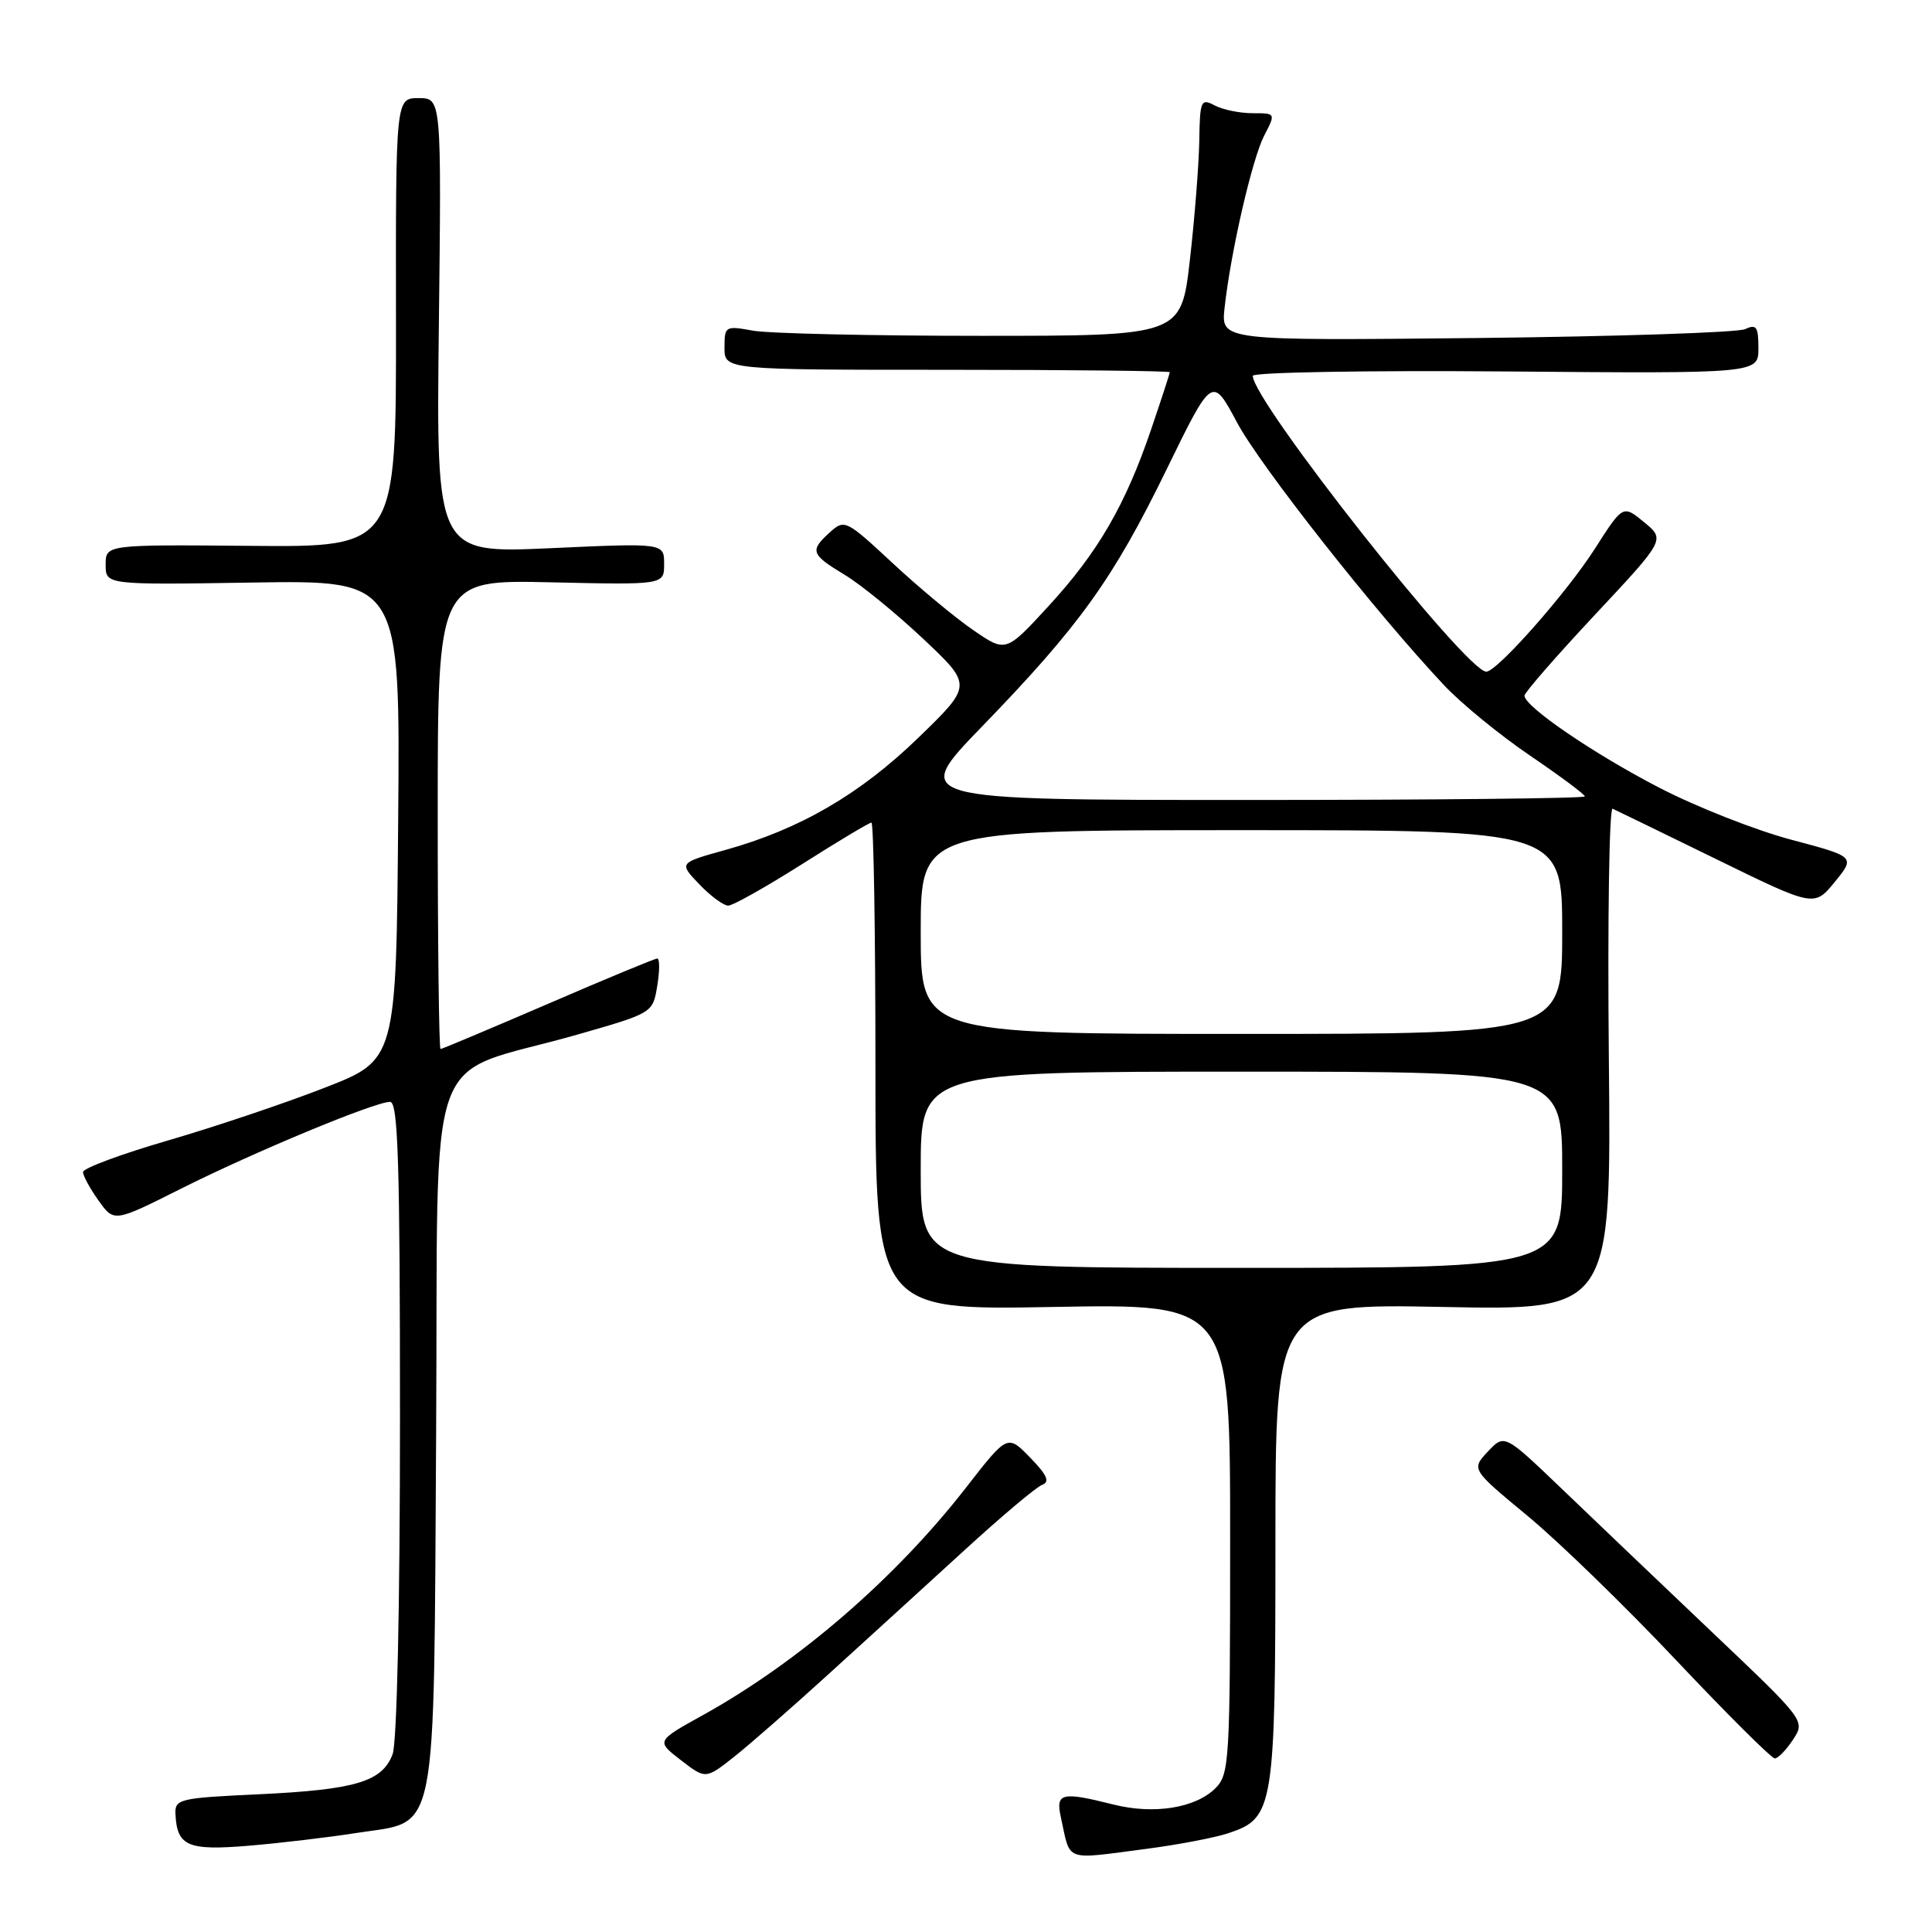 <?xml version="1.0" encoding="UTF-8" standalone="no"?>
<!DOCTYPE svg PUBLIC "-//W3C//DTD SVG 1.1//EN" "http://www.w3.org/Graphics/SVG/1.1/DTD/svg11.dtd" >
<svg xmlns="http://www.w3.org/2000/svg" xmlns:xlink="http://www.w3.org/1999/xlink" version="1.1" viewBox="0 0 256 256">
 <g >
 <path fill="currentColor"
d=" M 152.00 244.97 C 156.12 244.43 160.96 243.51 162.76 242.91 C 168.79 240.92 169.00 239.64 169.00 204.42 C 169.00 172.74 169.00 172.74 191.25 173.18 C 213.50 173.62 213.50 173.62 213.18 140.20 C 213.00 121.82 213.23 106.95 213.68 107.16 C 214.13 107.36 220.33 110.38 227.45 113.86 C 240.39 120.19 240.39 120.19 243.12 116.86 C 245.84 113.52 245.84 113.52 237.33 111.26 C 232.66 110.02 224.83 106.94 219.95 104.42 C 211.23 99.92 202.00 93.62 202.00 92.18 C 202.00 91.77 206.20 86.96 211.33 81.47 C 220.66 71.50 220.66 71.50 217.85 69.19 C 215.05 66.89 215.05 66.89 211.34 72.69 C 207.60 78.55 198.37 89.00 196.94 89.00 C 194.28 89.00 166.00 53.16 166.00 49.80 C 166.00 49.33 181.08 49.07 199.50 49.22 C 233.00 49.50 233.00 49.50 233.00 46.14 C 233.00 43.30 232.73 42.91 231.25 43.61 C 230.29 44.06 214.26 44.59 195.64 44.79 C 161.79 45.14 161.79 45.14 162.26 40.82 C 163.07 33.41 165.91 21.08 167.51 17.97 C 169.05 15.00 169.05 15.00 165.96 15.00 C 164.26 15.00 162.00 14.53 160.93 13.96 C 159.13 13.00 158.99 13.32 158.91 18.71 C 158.85 21.90 158.29 29.00 157.66 34.50 C 156.50 44.50 156.50 44.50 130.00 44.50 C 115.42 44.50 101.81 44.19 99.75 43.81 C 96.11 43.15 96.00 43.21 96.00 46.06 C 96.00 49.00 96.00 49.00 125.50 49.00 C 141.72 49.00 155.00 49.15 155.00 49.32 C 155.00 49.50 153.90 52.88 152.55 56.84 C 149.13 66.92 145.48 73.20 138.93 80.32 C 133.28 86.47 133.28 86.47 128.94 83.48 C 126.55 81.84 121.75 77.85 118.27 74.61 C 112.12 68.89 111.90 68.78 109.98 70.52 C 107.27 72.97 107.43 73.45 111.90 76.15 C 114.05 77.44 118.74 81.27 122.33 84.65 C 128.86 90.80 128.86 90.80 121.68 97.76 C 113.95 105.25 105.97 109.89 96.06 112.64 C 89.95 114.34 89.95 114.34 92.66 117.17 C 94.15 118.73 95.88 120.00 96.49 120.00 C 97.11 120.00 101.51 117.52 106.28 114.50 C 111.05 111.47 115.18 109.00 115.47 109.00 C 115.76 109.00 116.00 123.54 116.00 141.30 C 116.00 173.61 116.00 173.61 139.50 173.18 C 163.00 172.75 163.00 172.75 163.00 203.87 C 163.00 233.37 162.90 235.10 161.06 236.94 C 158.42 239.58 152.90 240.46 147.54 239.11 C 140.66 237.38 139.87 237.57 140.56 240.75 C 141.90 246.82 140.80 246.42 152.00 244.97 Z  M 47.29 242.87 C 58.15 241.17 57.45 244.69 57.79 189.86 C 58.11 136.62 55.86 142.98 76.50 137.09 C 86.50 134.23 86.50 134.23 87.09 130.62 C 87.42 128.63 87.42 127.00 87.09 127.01 C 86.77 127.01 80.25 129.71 72.62 133.01 C 64.98 136.30 58.57 139.00 58.37 139.00 C 58.17 139.00 58.00 125.01 58.00 107.91 C 58.00 76.82 58.00 76.82 73.00 77.16 C 88.00 77.50 88.00 77.50 88.00 74.73 C 88.00 71.95 88.00 71.95 72.90 72.64 C 57.80 73.32 57.80 73.32 58.15 43.16 C 58.50 13.00 58.50 13.00 55.47 13.00 C 52.43 13.00 52.43 13.00 52.47 42.75 C 52.50 72.50 52.50 72.50 33.25 72.33 C 14.00 72.16 14.00 72.16 14.00 74.83 C 14.00 77.50 14.00 77.50 33.51 77.19 C 53.03 76.88 53.03 76.88 52.76 108.66 C 52.50 140.45 52.50 140.45 43.00 144.14 C 37.77 146.18 28.44 149.32 22.25 151.12 C 16.06 152.92 11.00 154.80 11.00 155.30 C 11.00 155.79 11.92 157.49 13.06 159.08 C 15.11 161.96 15.11 161.96 23.90 157.55 C 33.63 152.66 49.66 146.00 51.69 146.00 C 52.75 146.00 53.00 154.10 53.00 187.93 C 53.00 212.96 52.60 230.91 52.02 232.45 C 50.64 236.09 47.12 237.14 34.32 237.75 C 23.73 238.24 23.15 238.38 23.25 240.39 C 23.46 244.63 24.88 245.24 32.95 244.57 C 37.10 244.22 43.56 243.46 47.29 242.87 Z  M 109.99 221.65 C 114.92 217.17 122.94 209.85 127.82 205.39 C 132.69 200.93 137.31 197.04 138.09 196.75 C 139.15 196.36 138.75 195.45 136.50 193.14 C 133.50 190.05 133.50 190.05 128.00 197.12 C 118.65 209.14 105.80 220.25 93.09 227.29 C 86.94 230.70 86.94 230.70 90.22 233.23 C 93.50 235.76 93.50 235.76 97.27 232.79 C 99.34 231.15 105.06 226.14 109.99 221.65 Z  M 237.59 230.50 C 239.22 228.01 239.22 228.01 226.86 216.27 C 220.06 209.81 211.09 201.26 206.93 197.26 C 199.35 190.00 199.35 190.00 197.15 192.34 C 194.95 194.69 194.95 194.69 202.42 200.87 C 206.53 204.27 215.41 212.89 222.14 220.03 C 228.87 227.16 234.74 233.00 235.17 233.00 C 235.60 233.00 236.69 231.88 237.59 230.50 Z  M 122.00 155.00 C 122.00 142.00 122.00 142.00 164.50 142.00 C 207.00 142.00 207.00 142.00 207.00 155.00 C 207.00 168.00 207.00 168.00 164.50 168.00 C 122.00 168.00 122.00 168.00 122.00 155.00 Z  M 122.00 123.50 C 122.00 110.00 122.00 110.00 164.50 110.00 C 207.00 110.00 207.00 110.00 207.00 123.50 C 207.00 137.00 207.00 137.00 164.50 137.00 C 122.00 137.00 122.00 137.00 122.00 123.50 Z  M 130.14 96.25 C 143.05 82.92 147.49 76.74 154.56 62.24 C 160.62 49.82 160.62 49.82 163.90 55.96 C 166.99 61.76 182.38 81.28 191.40 90.85 C 193.65 93.24 198.76 97.42 202.75 100.13 C 206.74 102.84 210.00 105.27 210.00 105.53 C 210.00 105.79 189.91 106.00 165.35 106.00 C 120.70 106.00 120.70 106.00 130.14 96.25 Z "/>
</g>
</svg>